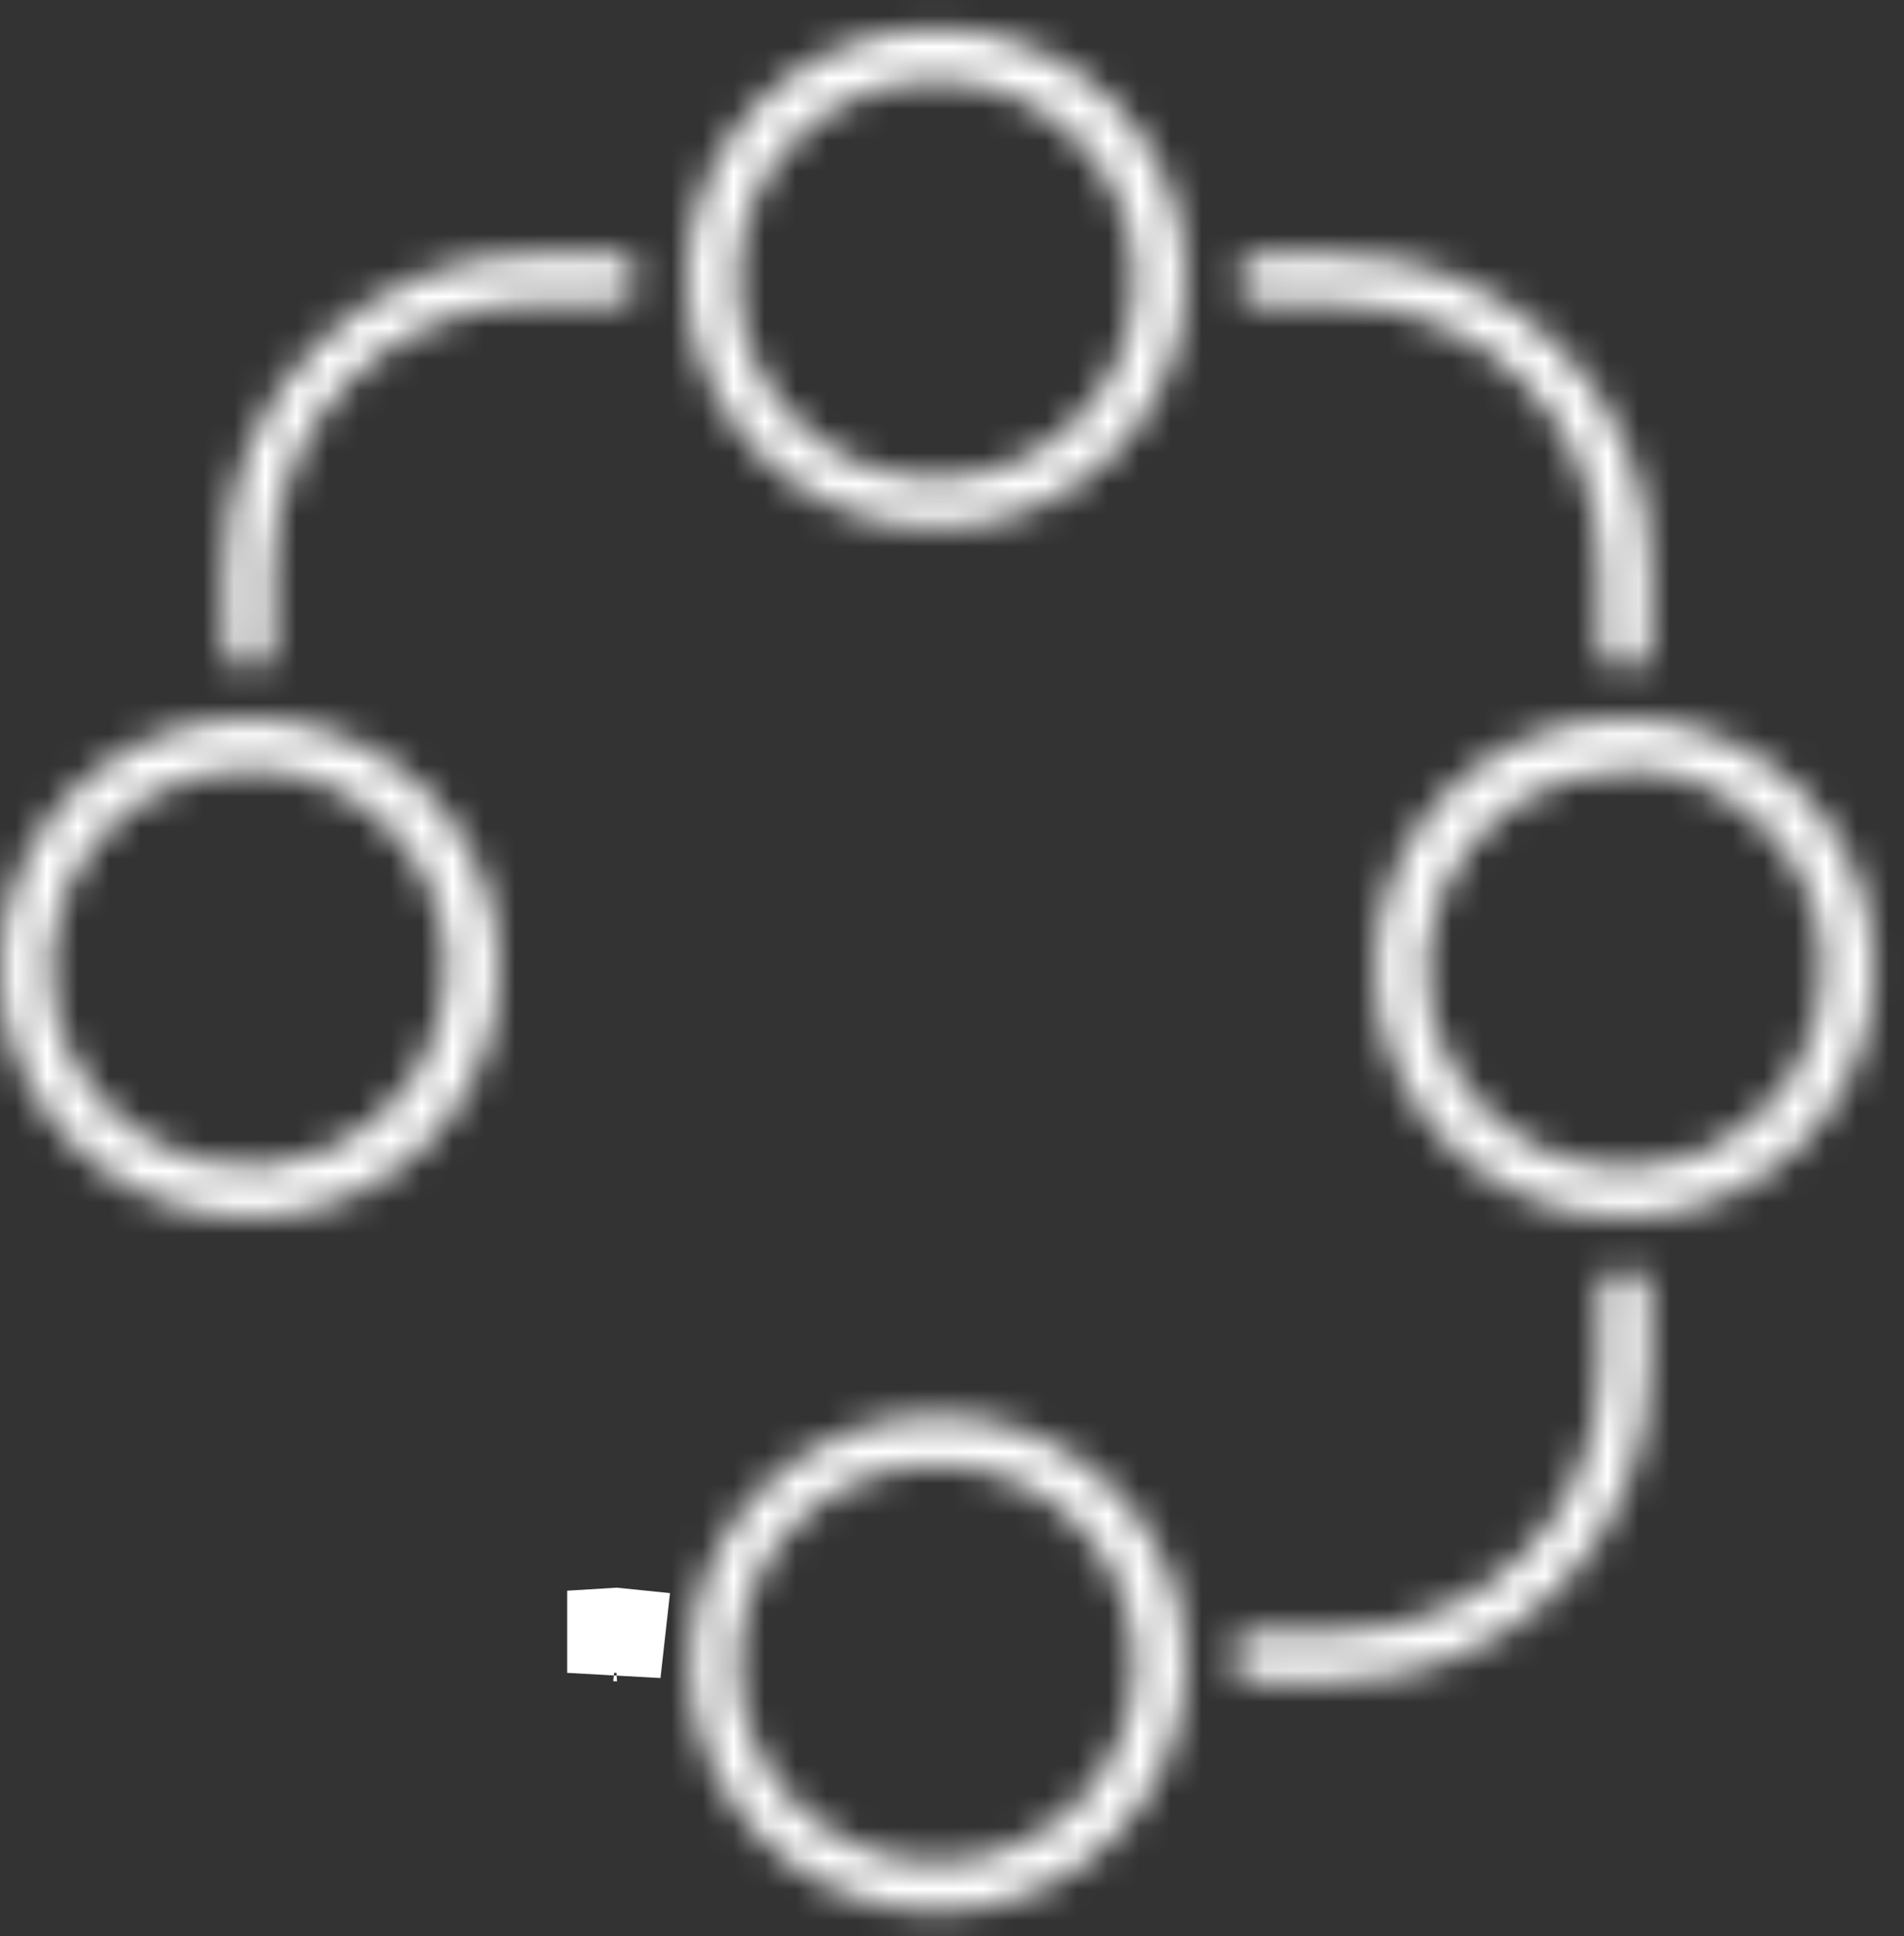 <svg width="61" height="62" viewBox="0 0 61 62" fill="none" xmlns="http://www.w3.org/2000/svg">
<rect x="0" y="0" width="61" height="62" fill="#333333" stroke="none"/>
<mask id="path-1-inside-1" fill="white">
<path d="M8 21.45C7.564 21.45 7.21 21.096 7.21 20.66V18.13C7.21 12.607 11.687 8.13 17.21 8.13H19.74C20.145 8.175 20.451 8.518 20.451 8.925C20.451 9.332 20.145 9.675 19.74 9.72H17.13C12.504 9.726 8.756 13.474 8.75 18.1V20.63C8.767 21.063 8.432 21.428 8 21.45Z"/>
</mask>
<path d="M8 21.45V24.45H8.075L8.15 24.446L8 21.45ZM19.74 8.13L20.075 5.149L19.908 5.13H19.74V8.13ZM19.74 9.72V12.72H19.908L20.075 12.701L19.74 9.72ZM17.13 9.72L17.13 6.72L17.126 6.72L17.13 9.72ZM8.75 18.1L5.75 18.096V18.1H8.75ZM8.75 20.63H5.75V20.689L5.752 20.748L8.75 20.63ZM8 18.45C9.221 18.45 10.21 19.439 10.21 20.66H4.21C4.21 22.753 5.907 24.45 8 24.45V18.45ZM10.21 20.66V18.13H4.21V20.66H10.21ZM10.21 18.13C10.21 14.264 13.344 11.13 17.21 11.13V5.13C10.03 5.13 4.21 10.95 4.21 18.13H10.21ZM17.21 11.13H19.74V5.13H17.21V11.13ZM19.405 11.111C18.292 10.986 17.451 10.045 17.451 8.925H23.451C23.451 6.99 21.997 5.365 20.075 5.149L19.405 11.111ZM17.451 8.925C17.451 7.805 18.292 6.864 19.405 6.739L20.075 12.701C21.997 12.485 23.451 10.86 23.451 8.925H17.451ZM19.74 6.72H17.13V12.72H19.74V6.72ZM17.126 6.72C10.847 6.727 5.758 11.816 5.75 18.096L11.75 18.104C11.754 15.132 14.162 12.723 17.134 12.72L17.126 6.72ZM5.75 18.1V20.63H11.75V18.1H5.75ZM5.752 20.748C5.705 19.537 6.641 18.514 7.85 18.454L8.15 24.446C10.224 24.343 11.829 22.588 11.748 20.512L5.752 20.748Z" fill="white" mask="url(#path-1-inside-1)"/>
<mask id="path-3-inside-2" fill="white">
<path d="M52.05 21.45C51.839 21.453 51.635 21.371 51.485 21.222C51.335 21.074 51.25 20.871 51.25 20.66V18.13C51.245 13.504 47.496 9.756 42.87 9.75H40.34C39.935 9.705 39.629 9.362 39.629 8.955C39.629 8.548 39.935 8.205 40.34 8.16H42.87C48.393 8.16 52.87 12.637 52.87 18.16V20.69C52.862 20.9 52.771 21.097 52.617 21.24C52.464 21.383 52.26 21.458 52.05 21.45Z"/>
</mask>
<path d="M52.05 21.45L52.166 18.452L52.089 18.449L52.012 18.45L52.05 21.45ZM51.485 21.222L53.593 19.088L53.593 19.088L51.485 21.222ZM51.25 20.66L54.25 20.66V20.66H51.25ZM51.25 18.13L54.25 18.13L54.25 18.126L51.25 18.13ZM42.87 9.75L42.873 6.75H42.87V9.75ZM40.34 9.75L40.005 12.731L40.172 12.75H40.34V9.75ZM40.34 8.16V5.16H40.172L40.005 5.179L40.34 8.16ZM52.87 20.69L55.868 20.802L55.87 20.746V20.69H52.87ZM52.617 21.24L54.657 23.44L54.657 23.44L52.617 21.24ZM52.012 18.45C52.603 18.443 53.172 18.672 53.593 19.088L49.377 23.357C50.098 24.069 51.075 24.463 52.088 24.45L52.012 18.45ZM53.593 19.088C54.013 19.503 54.25 20.069 54.25 20.66L48.25 20.66C48.25 21.673 48.656 22.645 49.377 23.357L53.593 19.088ZM54.25 20.66V18.13H48.25V20.66H54.25ZM54.25 18.126C54.242 11.847 49.154 6.757 42.873 6.75L42.866 12.75C45.838 12.754 48.246 15.162 48.25 18.134L54.25 18.126ZM42.87 6.75H40.34V12.75H42.87V6.75ZM40.675 6.769C41.788 6.894 42.629 7.835 42.629 8.955H36.629C36.629 10.889 38.083 12.515 40.005 12.731L40.675 6.769ZM42.629 8.955C42.629 10.075 41.788 11.016 40.675 11.141L40.005 5.179C38.083 5.395 36.629 7.02 36.629 8.955H42.629ZM40.34 11.16H42.87V5.16H40.34V11.16ZM42.87 11.16C46.736 11.16 49.87 14.294 49.87 18.16H55.87C55.87 10.98 50.05 5.16 42.87 5.16V11.16ZM49.87 18.16V20.69H55.87V18.16H49.87ZM49.872 20.578C49.894 19.992 50.148 19.439 50.578 19.04L54.657 23.44C55.395 22.756 55.83 21.807 55.868 20.802L49.872 20.578ZM50.578 19.04C51.008 18.641 51.58 18.43 52.166 18.452L51.934 24.448C52.939 24.487 53.919 24.124 54.657 23.44L50.578 19.04Z" fill="white" mask="url(#path-3-inside-2)"/>
<mask id="path-5-inside-3" fill="white">
<path d="M42.87 53.84H40.33C40.025 53.874 39.727 53.731 39.563 53.471C39.4 53.21 39.4 52.88 39.563 52.619C39.727 52.359 40.025 52.216 40.33 52.25H42.87C47.496 52.245 51.245 48.496 51.25 43.87V41.34C51.295 40.935 51.638 40.629 52.045 40.629C52.452 40.629 52.794 40.935 52.84 41.34V43.87C52.824 49.369 48.369 53.824 42.87 53.84Z"/>
</mask>
<path d="M42.87 53.84L42.87 56.84L42.879 56.84L42.87 53.84ZM40.33 53.84V50.84H40.162L39.995 50.859L40.33 53.84ZM39.563 53.471L37.023 55.066L37.023 55.066L39.563 53.471ZM39.563 52.619L37.023 51.024L37.023 51.024L39.563 52.619ZM40.33 52.25L39.995 55.231L40.162 55.25H40.33V52.25ZM42.87 52.25L42.87 55.25L42.873 55.25L42.87 52.25ZM51.25 43.87L54.25 43.874V43.87H51.25ZM51.25 41.34L48.269 41.005L48.25 41.172V41.34H51.25ZM52.84 41.34H55.84V41.172L55.821 41.005L52.84 41.34ZM52.84 43.87L55.84 43.879V43.87H52.84ZM42.87 50.84H40.33V56.84H42.87V50.84ZM39.995 50.859C40.835 50.764 41.654 51.159 42.104 51.875L37.023 55.066C37.799 56.302 39.215 56.984 40.665 56.821L39.995 50.859ZM42.104 51.875C42.553 52.59 42.553 53.5 42.104 54.215L37.023 51.024C36.247 52.259 36.247 53.831 37.023 55.066L42.104 51.875ZM42.104 54.215C41.654 54.931 40.835 55.326 39.995 55.231L40.665 49.269C39.215 49.106 37.799 49.788 37.023 51.024L42.104 54.215ZM40.33 55.25H42.87V49.25H40.33V55.25ZM42.873 55.25C49.154 55.242 54.242 50.154 54.25 43.874L48.25 43.866C48.246 46.838 45.838 49.246 42.866 49.25L42.873 55.25ZM54.25 43.87V41.34H48.25V43.87H54.25ZM54.231 41.675C54.106 42.788 53.165 43.629 52.045 43.629V37.629C50.11 37.629 48.485 39.083 48.269 41.005L54.231 41.675ZM52.045 43.629C50.925 43.629 49.984 42.788 49.859 41.675L55.821 41.005C55.605 39.083 53.98 37.629 52.045 37.629V43.629ZM49.84 41.34V43.87H55.84V41.34H49.84ZM49.84 43.861C49.828 47.711 46.711 50.828 42.861 50.84L42.879 56.84C50.028 56.819 55.819 51.028 55.84 43.879L49.84 43.861Z" fill="white" mask="url(#path-5-inside-3)"/>
<path d="M19.729 53.045L19.67 53.573V53.082V53.008V52.517V52.347C19.715 52.344 19.761 52.344 19.807 52.349L19.729 53.045Z" stroke="white" stroke-width="3"/>
<mask id="path-8-inside-4" fill="white">
<path d="M30 61.23C25.616 61.202 22.082 57.631 22.1 53.247C22.118 48.863 25.682 45.321 30.067 45.33C34.451 45.339 38 48.896 38 53.28C37.972 57.679 34.399 61.23 30 61.23ZM30 46.92C26.488 46.92 23.64 49.767 23.64 53.28C23.64 56.792 26.488 59.64 30 59.64C33.513 59.64 36.36 56.792 36.36 53.28C36.36 49.767 33.513 46.92 30 46.92Z"/>
</mask>
<path d="M30 61.23L29.981 64.23L29.991 64.23H30V61.23ZM22.1 53.247L19.1 53.234L19.1 53.234L22.1 53.247ZM30.067 45.33L30.073 42.33L30.073 42.33L30.067 45.33ZM38 53.28L41 53.299L41 53.289V53.28H38ZM30.019 58.23C27.289 58.213 25.089 55.989 25.1 53.259L19.1 53.234C19.075 59.273 23.943 64.192 29.981 64.23L30.019 58.23ZM25.1 53.26C25.111 50.53 27.331 48.325 30.06 48.33L30.073 42.33C24.034 42.318 19.125 47.196 19.1 53.234L25.1 53.26ZM30.06 48.33C32.79 48.336 35 50.55 35 53.28H41C41 47.241 36.111 42.343 30.073 42.33L30.06 48.33ZM35 53.261C34.983 56.01 32.749 58.23 30 58.23V64.23C36.048 64.23 40.962 59.347 41 53.299L35 53.261ZM30 43.92C24.831 43.92 20.64 48.111 20.64 53.28H26.64C26.64 51.424 28.144 49.92 30 49.92V43.92ZM20.64 53.28C20.64 58.449 24.831 62.64 30 62.64V56.64C28.144 56.64 26.64 55.136 26.64 53.28H20.64ZM30 62.64C35.169 62.64 39.36 58.449 39.36 53.28H33.36C33.36 55.136 31.856 56.64 30 56.64V62.64ZM39.36 53.28C39.36 48.111 35.169 43.92 30 43.92V49.92C31.856 49.92 33.36 51.424 33.36 53.28H39.36Z" fill="white" mask="url(#path-8-inside-4)"/>
<mask id="path-10-inside-5" fill="white">
<path d="M30 16.91C25.582 16.91 22 13.328 22 8.91C22 4.492 25.582 0.91 30 0.91C34.418 0.91 38 4.492 38 8.91C38 11.032 37.157 13.067 35.657 14.567C34.157 16.067 32.122 16.91 30 16.91ZM30 2.59C26.486 2.585 23.631 5.426 23.62 8.94C23.609 12.454 26.446 15.313 29.96 15.33C33.474 15.347 36.338 12.514 36.36 9C36.371 7.305 35.706 5.676 34.512 4.473C33.318 3.27 31.695 2.593 30 2.59Z"/>
</mask>
<path d="M35.657 14.567L33.535 12.445L33.535 12.445L35.657 14.567ZM30 2.59L30.005 -0.41L30.005 -0.41L30 2.59ZM23.62 8.94L20.62 8.931L20.62 8.931L23.62 8.94ZM29.96 15.33L29.946 18.33L29.946 18.33L29.96 15.33ZM36.36 9L39.36 9.019L39.36 9.019L36.36 9ZM34.512 4.473L32.382 6.586L32.382 6.586L34.512 4.473ZM30 13.91C27.239 13.91 25 11.671 25 8.91H19C19 14.985 23.925 19.91 30 19.91V13.91ZM25 8.91C25 6.149 27.239 3.91 30 3.91V-2.09C23.925 -2.09 19 2.835 19 8.91H25ZM30 3.91C32.761 3.91 35 6.149 35 8.91H41C41 2.835 36.075 -2.09 30 -2.09V3.91ZM35 8.91C35 10.236 34.473 11.508 33.535 12.445L37.778 16.688C39.841 14.625 41 11.827 41 8.91H35ZM33.535 12.445C32.598 13.383 31.326 13.91 30 13.91V19.91C32.917 19.91 35.715 18.751 37.778 16.688L33.535 12.445ZM30.005 -0.41C24.835 -0.418 20.636 3.762 20.62 8.931L26.62 8.949C26.626 7.09 28.136 5.587 29.995 5.59L30.005 -0.41ZM20.62 8.931C20.604 14.1 24.777 18.305 29.946 18.33L29.974 12.33C28.115 12.321 26.614 10.809 26.62 8.949L20.62 8.931ZM29.946 18.33C35.115 18.354 39.327 14.188 39.36 9.019L33.36 8.981C33.348 10.84 31.833 12.339 29.974 12.33L29.946 18.33ZM39.36 9.019C39.376 6.526 38.397 4.13 36.642 2.36L32.382 6.586C33.014 7.223 33.366 8.085 33.36 8.981L39.36 9.019ZM36.642 2.36C34.886 0.591 32.497 -0.406 30.005 -0.41L29.995 5.59C30.892 5.591 31.751 5.95 32.382 6.586L36.642 2.36Z" fill="white" mask="url(#path-10-inside-5)"/>
<mask id="path-12-inside-6" fill="white">
<path d="M8 39C3.582 39 0 35.418 0 31C0 26.582 3.582 23 8 23C12.418 23 16 26.582 16 31C16 33.122 15.157 35.157 13.657 36.657C12.157 38.157 10.122 39 8 39ZM8 24.64C5.424 24.624 3.093 26.163 2.096 28.538C1.099 30.913 1.633 33.656 3.449 35.483C5.264 37.31 8.003 37.862 10.384 36.88C12.766 35.898 14.32 33.576 14.32 31C14.315 27.505 11.495 24.667 8 24.64Z"/>
</mask>
<path d="M13.657 36.657L11.536 34.535L11.536 34.535L13.657 36.657ZM8 24.64L8.024 21.64L8.019 21.64L8 24.64ZM14.32 31L17.32 31L17.32 30.995L14.32 31ZM8 36C5.239 36 3 33.761 3 31H-3C-3 37.075 1.925 42 8 42V36ZM3 31C3 28.239 5.239 26 8 26V20C1.925 20 -3 24.925 -3 31H3ZM8 26C10.761 26 13 28.239 13 31H19C19 24.925 14.075 20 8 20V26ZM13 31C13 32.326 12.473 33.598 11.536 34.535L15.778 38.778C17.841 36.715 19 33.917 19 31H13ZM11.536 34.535C10.598 35.473 9.326 36 8 36V42C10.917 42 13.715 40.841 15.778 38.778L11.536 34.535ZM8.019 21.64C4.228 21.616 0.797 23.881 -0.671 27.377L4.862 29.699C5.389 28.445 6.62 27.631 7.981 27.64L8.019 21.64ZM-0.671 27.377C-2.138 30.873 -1.352 34.908 1.321 37.597L5.577 33.368C4.617 32.403 4.335 30.954 4.862 29.699L-0.671 27.377ZM1.321 37.597C3.993 40.287 8.023 41.098 11.528 39.653L9.241 34.106C7.983 34.625 6.536 34.334 5.577 33.368L1.321 37.597ZM11.528 39.653C15.033 38.208 17.32 34.791 17.32 31H11.32C11.32 32.361 10.499 33.587 9.241 34.106L11.528 39.653ZM17.32 30.995C17.312 25.855 13.164 21.68 8.024 21.64L7.976 27.64C9.825 27.654 11.317 29.156 11.32 31.005L17.32 30.995Z" fill="white" mask="url(#path-12-inside-6)"/>
<mask id="path-14-inside-7" fill="white">
<path d="M52.05 39C47.632 39 44.05 35.418 44.05 31C44.05 26.582 47.632 23 52.05 23C56.468 23 60.05 26.582 60.05 31C60.05 33.122 59.207 35.157 57.707 36.657C56.207 38.157 54.172 39 52.05 39ZM52.05 24.69C49.473 24.69 47.151 26.245 46.169 28.628C45.188 31.011 45.741 33.75 47.571 35.565C49.4 37.38 52.144 37.912 54.519 36.911C56.894 35.911 58.43 33.577 58.41 31C58.404 27.49 55.56 24.645 52.05 24.64V24.69Z"/>
</mask>
<path d="M57.707 36.657L55.586 34.535L55.586 34.535L57.707 36.657ZM52.05 24.69L52.05 27.69L55.05 27.69V24.69H52.05ZM58.41 31L55.41 31.005L55.41 31.014L55.41 31.024L58.41 31ZM52.05 24.64L52.055 21.64L49.05 21.635V24.64H52.05ZM52.05 36C49.289 36 47.05 33.761 47.05 31H41.05C41.05 37.075 45.975 42 52.05 42V36ZM47.05 31C47.05 28.239 49.289 26 52.05 26V20C45.975 20 41.05 24.925 41.05 31H47.05ZM52.05 26C54.811 26 57.05 28.239 57.05 31H63.05C63.05 24.925 58.125 20 52.05 20V26ZM57.05 31C57.05 32.326 56.523 33.598 55.586 34.535L59.828 38.778C61.891 36.715 63.05 33.917 63.05 31H57.05ZM55.586 34.535C54.648 35.473 53.376 36 52.05 36V42C54.967 42 57.765 40.841 59.828 38.778L55.586 34.535ZM52.05 21.69C48.258 21.69 44.84 23.979 43.396 27.485L48.943 29.77C49.462 28.512 50.689 27.69 52.05 27.69L52.05 21.69ZM43.396 27.485C41.951 30.992 42.766 35.023 45.458 37.695L49.684 33.435C48.717 32.476 48.425 31.029 48.943 29.77L43.396 27.485ZM45.458 37.695C48.15 40.366 52.188 41.148 55.683 39.676L53.354 34.147C52.1 34.675 50.65 34.394 49.684 33.435L45.458 37.695ZM55.683 39.676C59.178 38.204 61.44 34.769 61.41 30.976L55.41 31.024C55.421 32.385 54.609 33.618 53.354 34.147L55.683 39.676ZM61.41 30.995C61.402 25.832 57.218 21.648 52.055 21.64L52.045 27.64C53.902 27.643 55.407 29.148 55.41 31.005L61.41 30.995ZM49.05 24.64V24.69H55.05V24.64H49.05Z" fill="white" mask="url(#path-14-inside-7)"/>
</svg>
